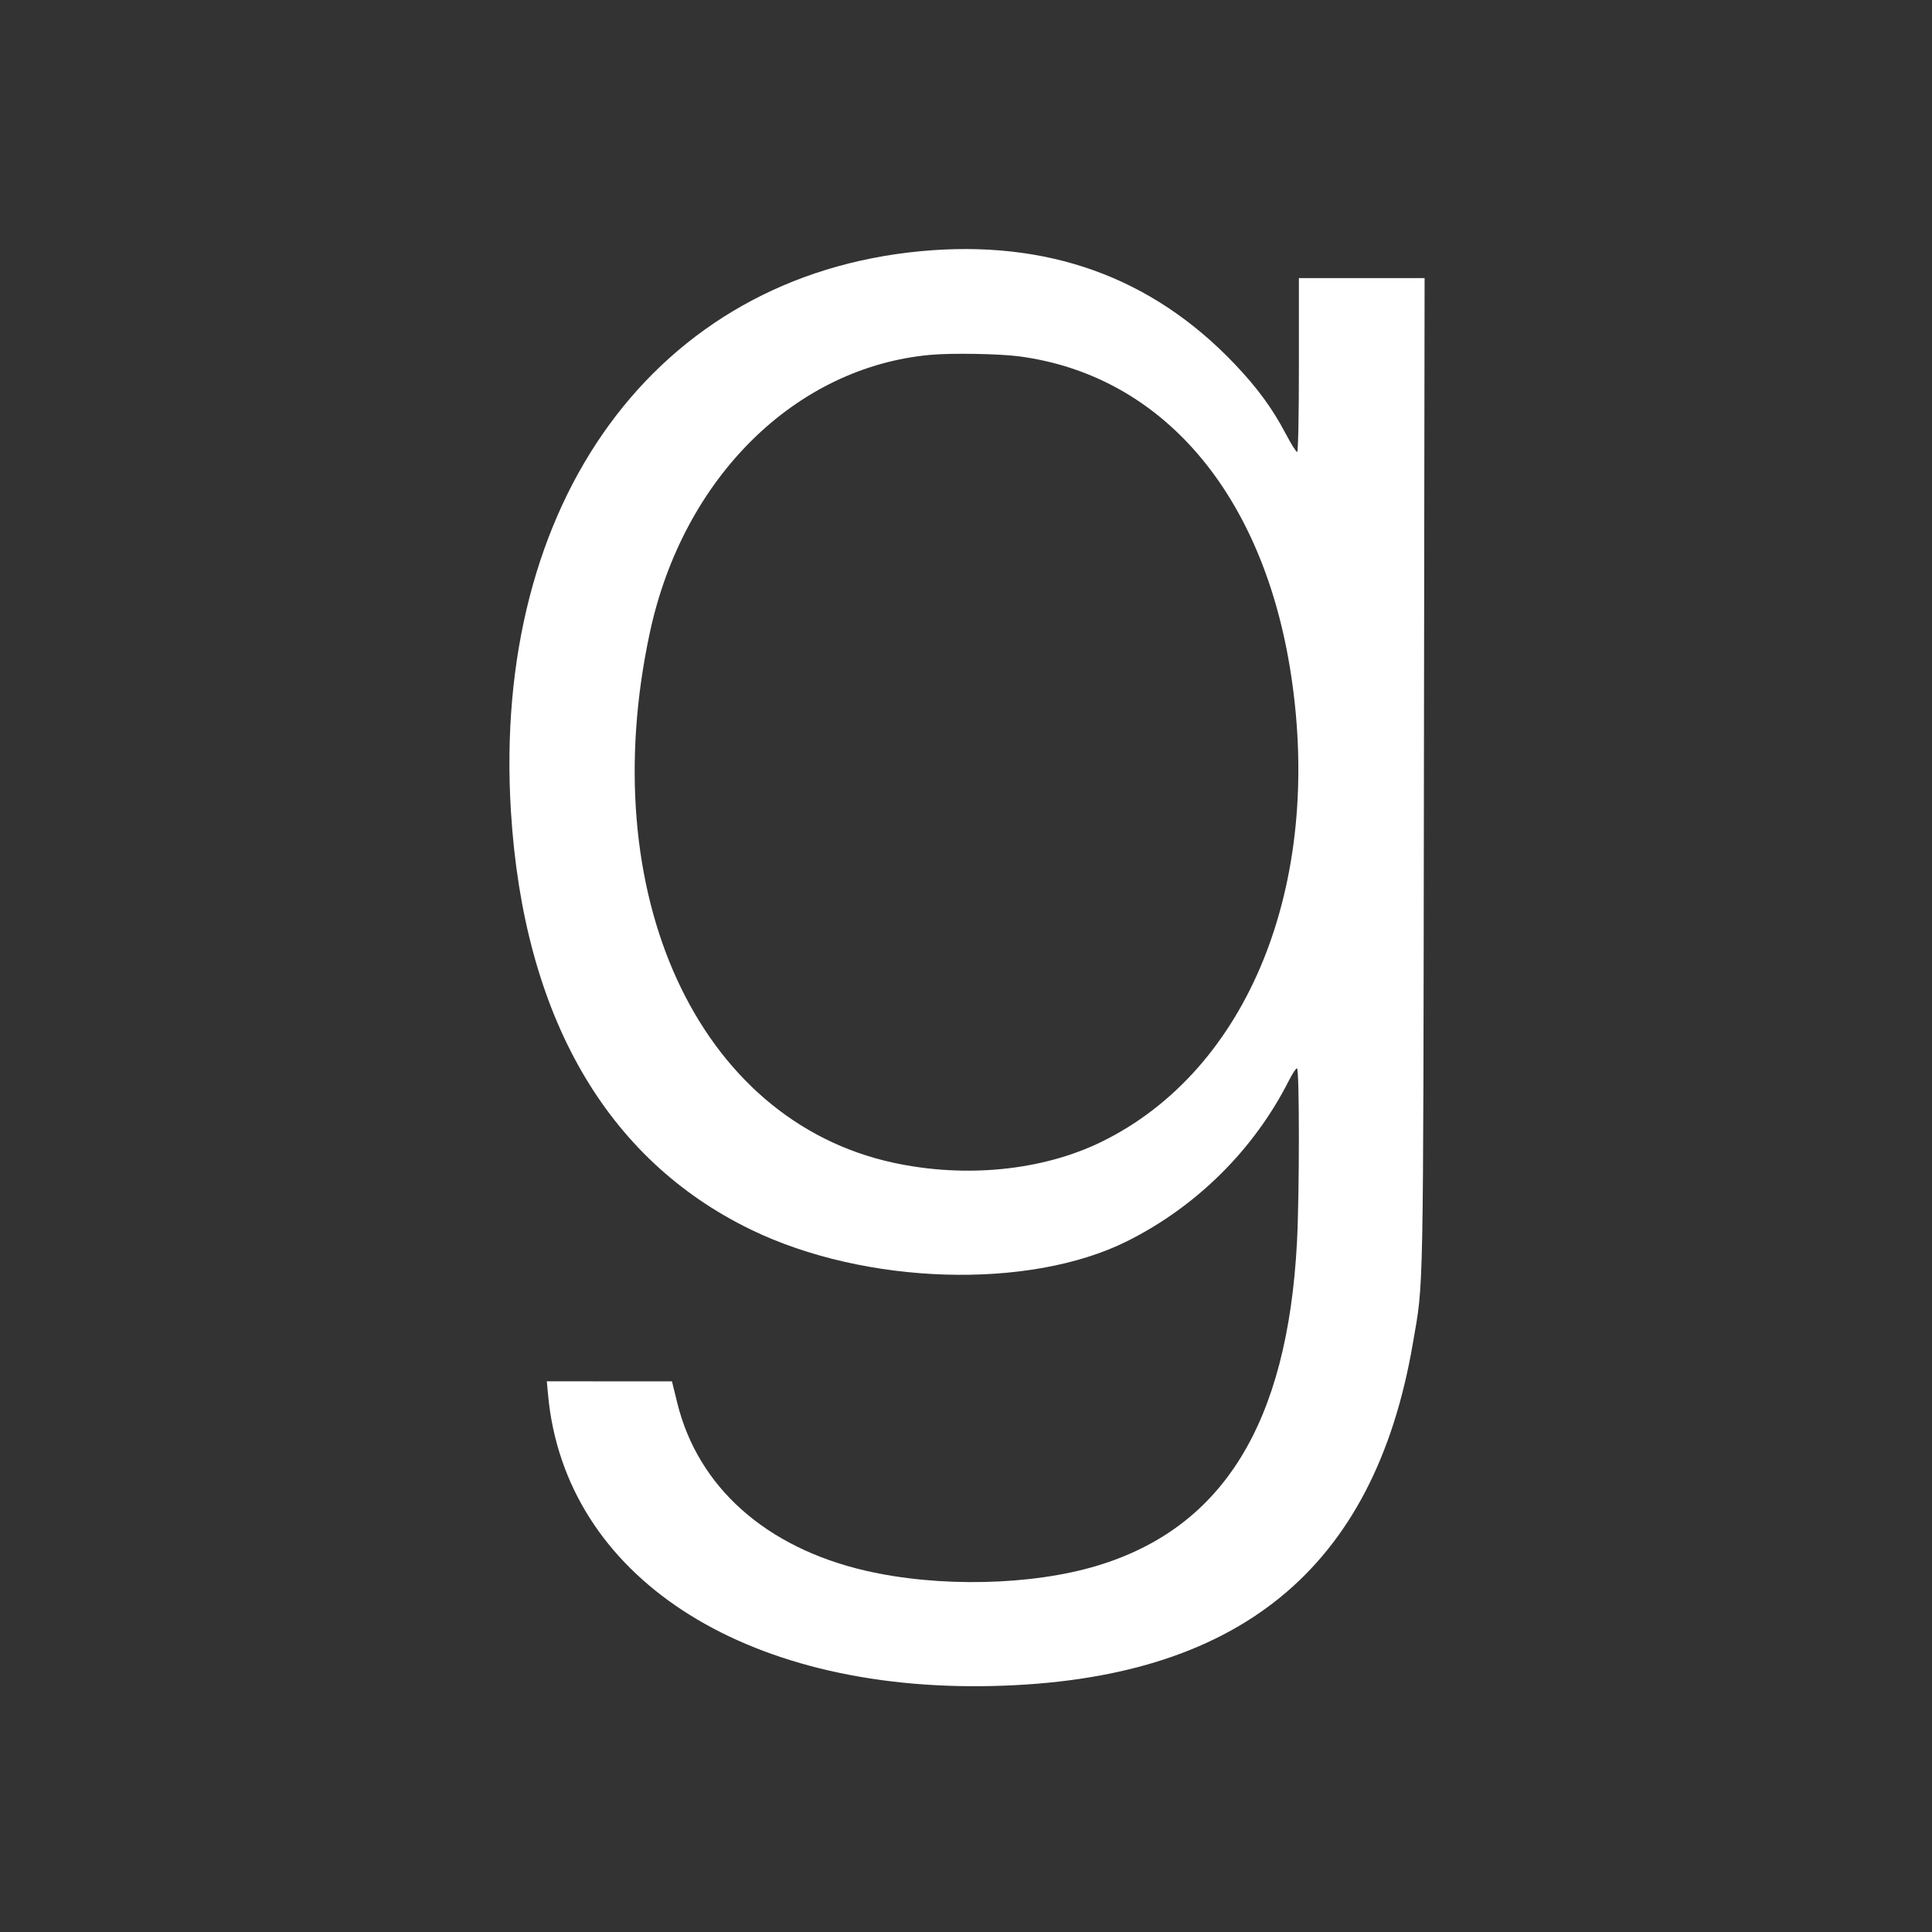<svg xmlns="http://www.w3.org/2000/svg" viewBox="0 0 512 512"><rect x="0" y="0" width="512" height="512" fill="#333333" stroke="none"/><path fill="#fff" d="M243.868 66.58c-69.94 6.636-113.541 66.305-108.468 148.439 3.345 54.163 25.185 92.212 63.635 110.861 30.289 14.691 73.72 16.016 99.679 3.043 18.46-9.226 33.654-24.329 42.898-42.641.879-1.742 1.826-3.167 2.103-3.167.666 0 .662 33.464-.005 46.08-2.537 47.996-19.585 75.628-52.882 85.714-17.471 5.293-42.156 5.819-61.552 1.312-26.331-6.118-44.295-22.137-49.782-44.392l-1.418-5.751-16.586-.009-16.585-.01.337 3.629c4.449 47.87 51.436 78.65 117.733 77.123 65.091-1.5 101.161-30.87 111.433-90.736 2.912-16.969 2.75-8.667 2.943-151.168l.179-131.2h-33.31v23.04c0 13.738-.191 23.04-.473 23.04-.26 0-1.64-2.217-3.066-4.926-3.508-6.663-7.514-12.125-13.515-18.424-22.015-23.108-49.731-33.042-83.298-29.857m26.214 27.86c37.926 5.01 64.743 36.407 72.053 84.355 8.496 55.734-11.404 104.801-50.204 123.785-15.645 7.655-36.015 9.706-55.173 5.555-51.91-11.247-79.466-71.313-64.516-140.63 8.829-40.932 38.554-70.27 74.442-73.475 5.604-.5 18.177-.28 23.398.41"/></svg>